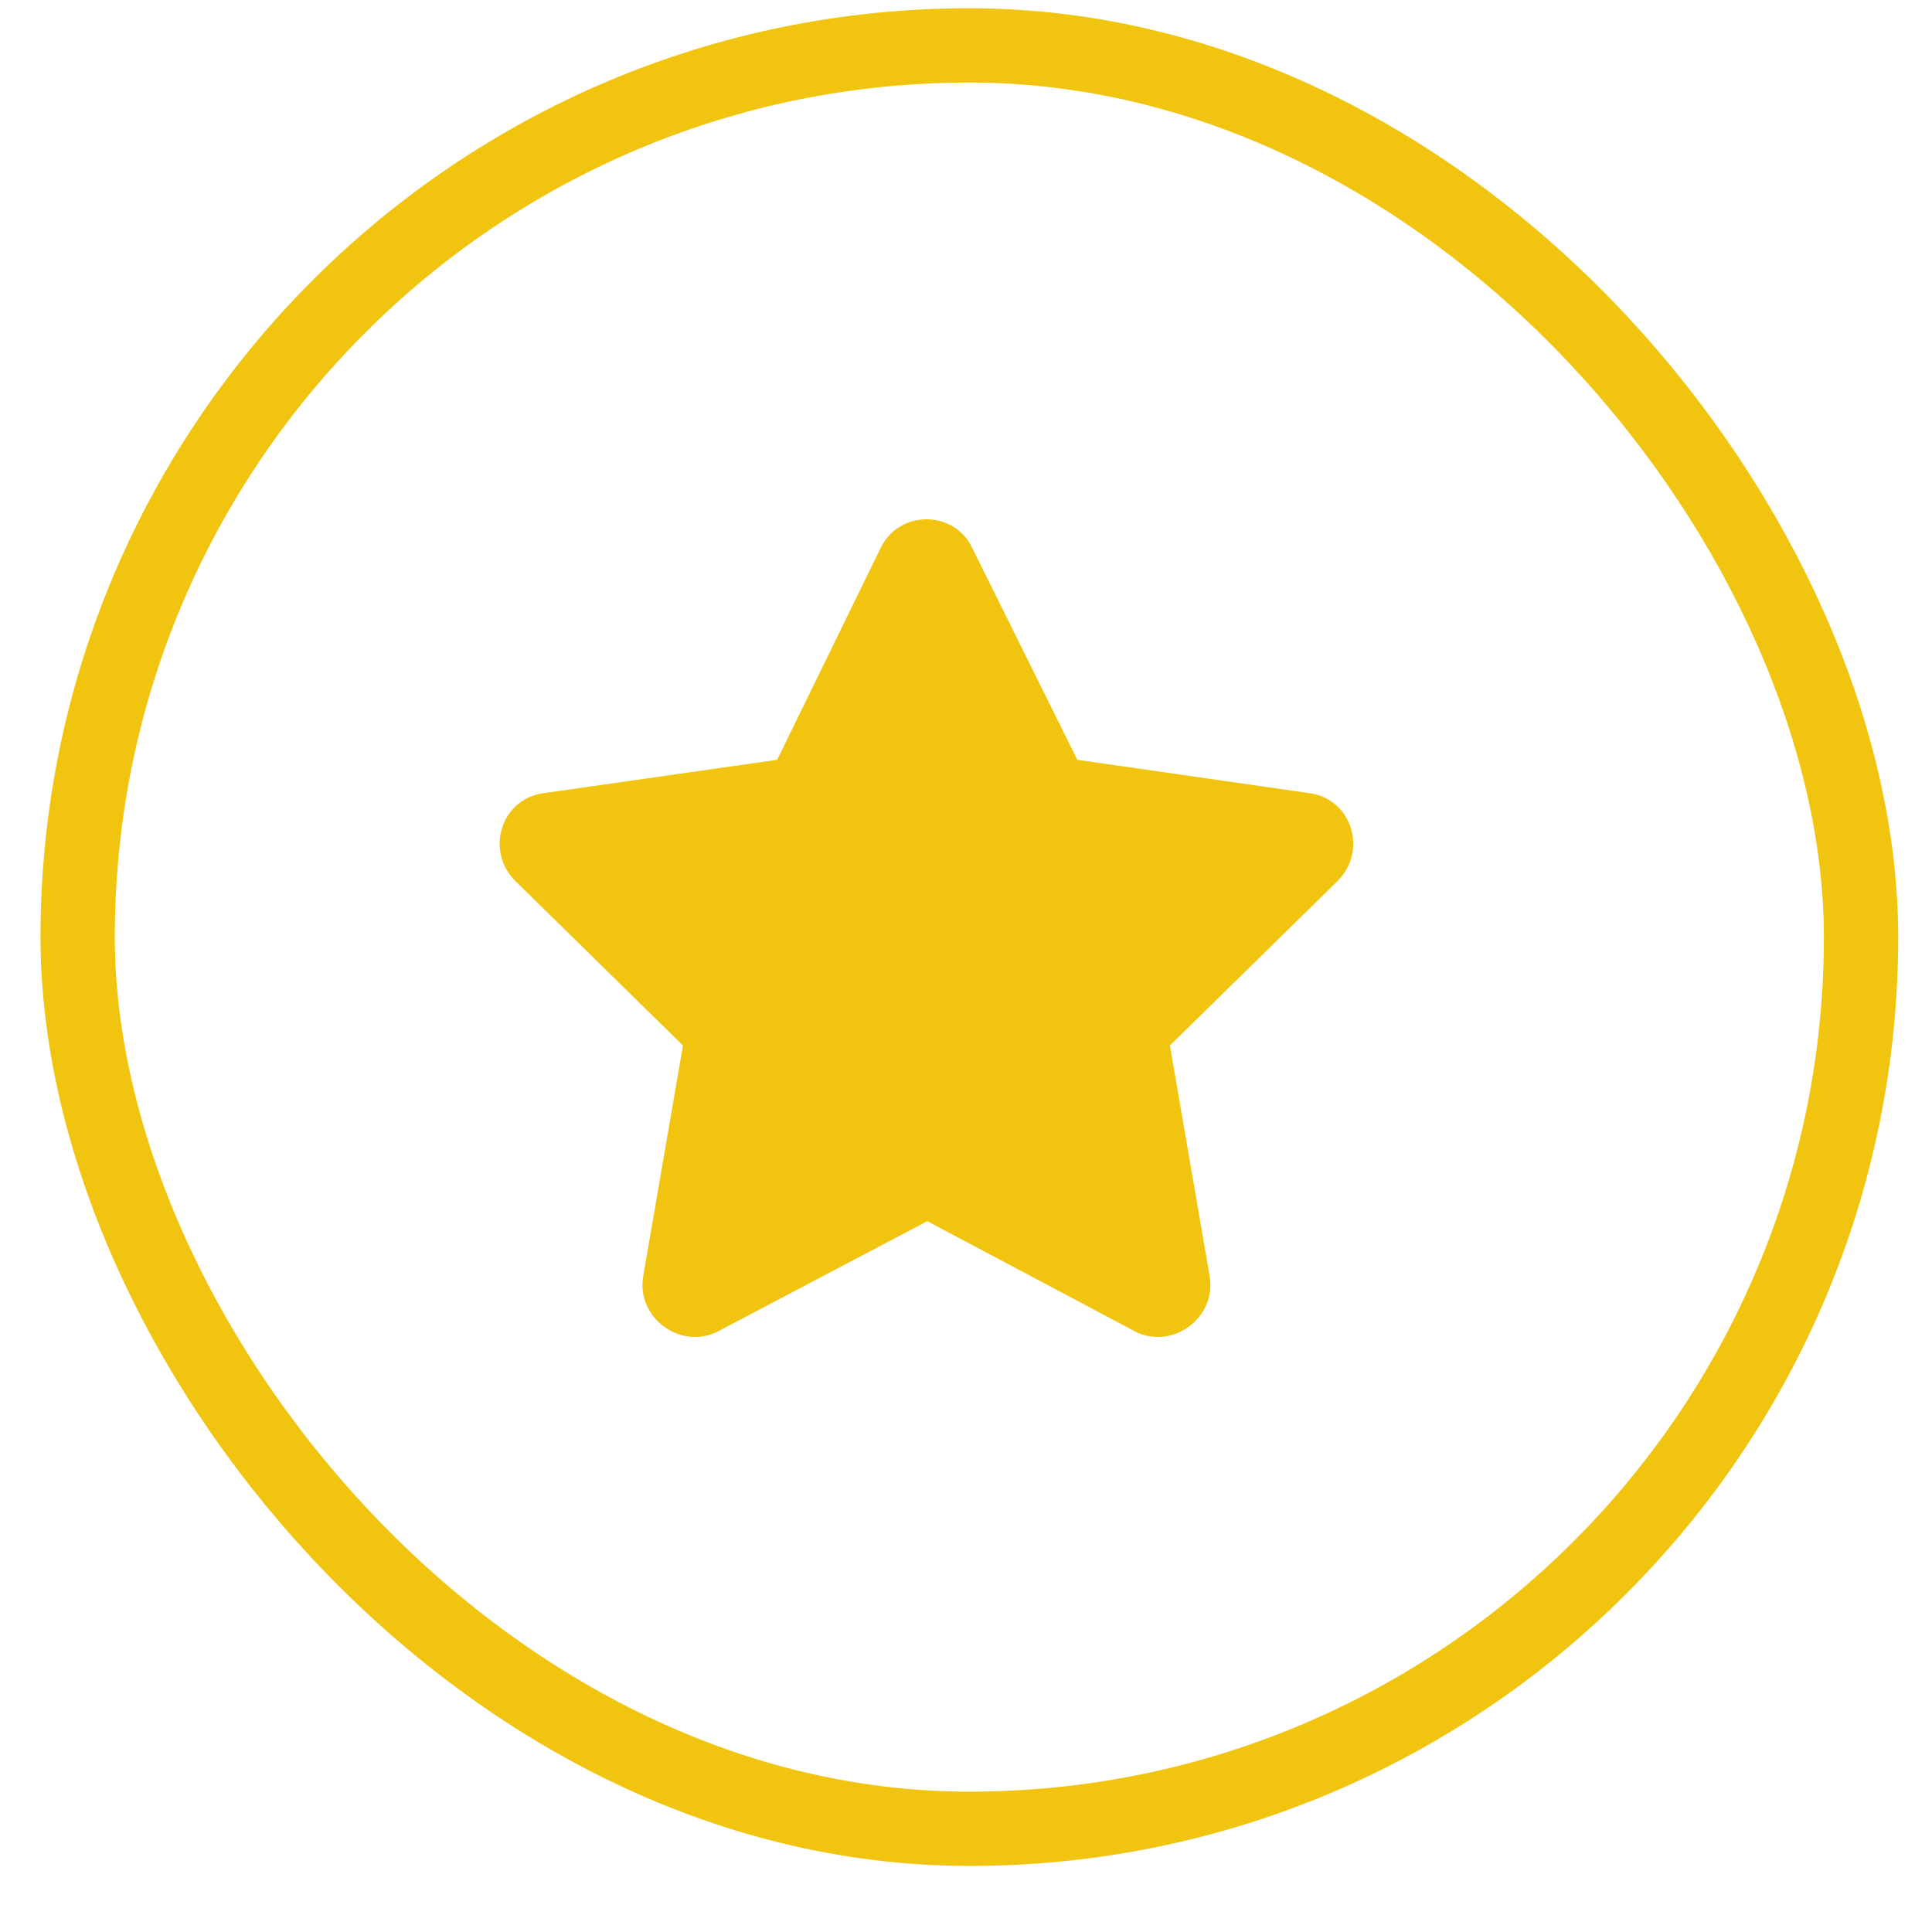 <svg width="26" height="26" viewBox="0 0 26 26" fill="none" xmlns="http://www.w3.org/2000/svg">
<path d="M11.855 7.367L10.459 10.225L7.301 10.676C6.742 10.762 6.527 11.449 6.936 11.857L9.191 14.07L8.654 17.186C8.568 17.744 9.17 18.174 9.664 17.916L12.479 16.434L15.271 17.916C15.766 18.174 16.367 17.744 16.281 17.186L15.744 14.07L18 11.857C18.408 11.449 18.193 10.762 17.635 10.676L14.498 10.225L13.08 7.367C12.844 6.873 12.113 6.852 11.855 7.367Z" fill="#F1C40F"/>
<rect x="1.045" y="0.611" width="24" height="24" rx="12" stroke="#F1C40F"/>
</svg>
